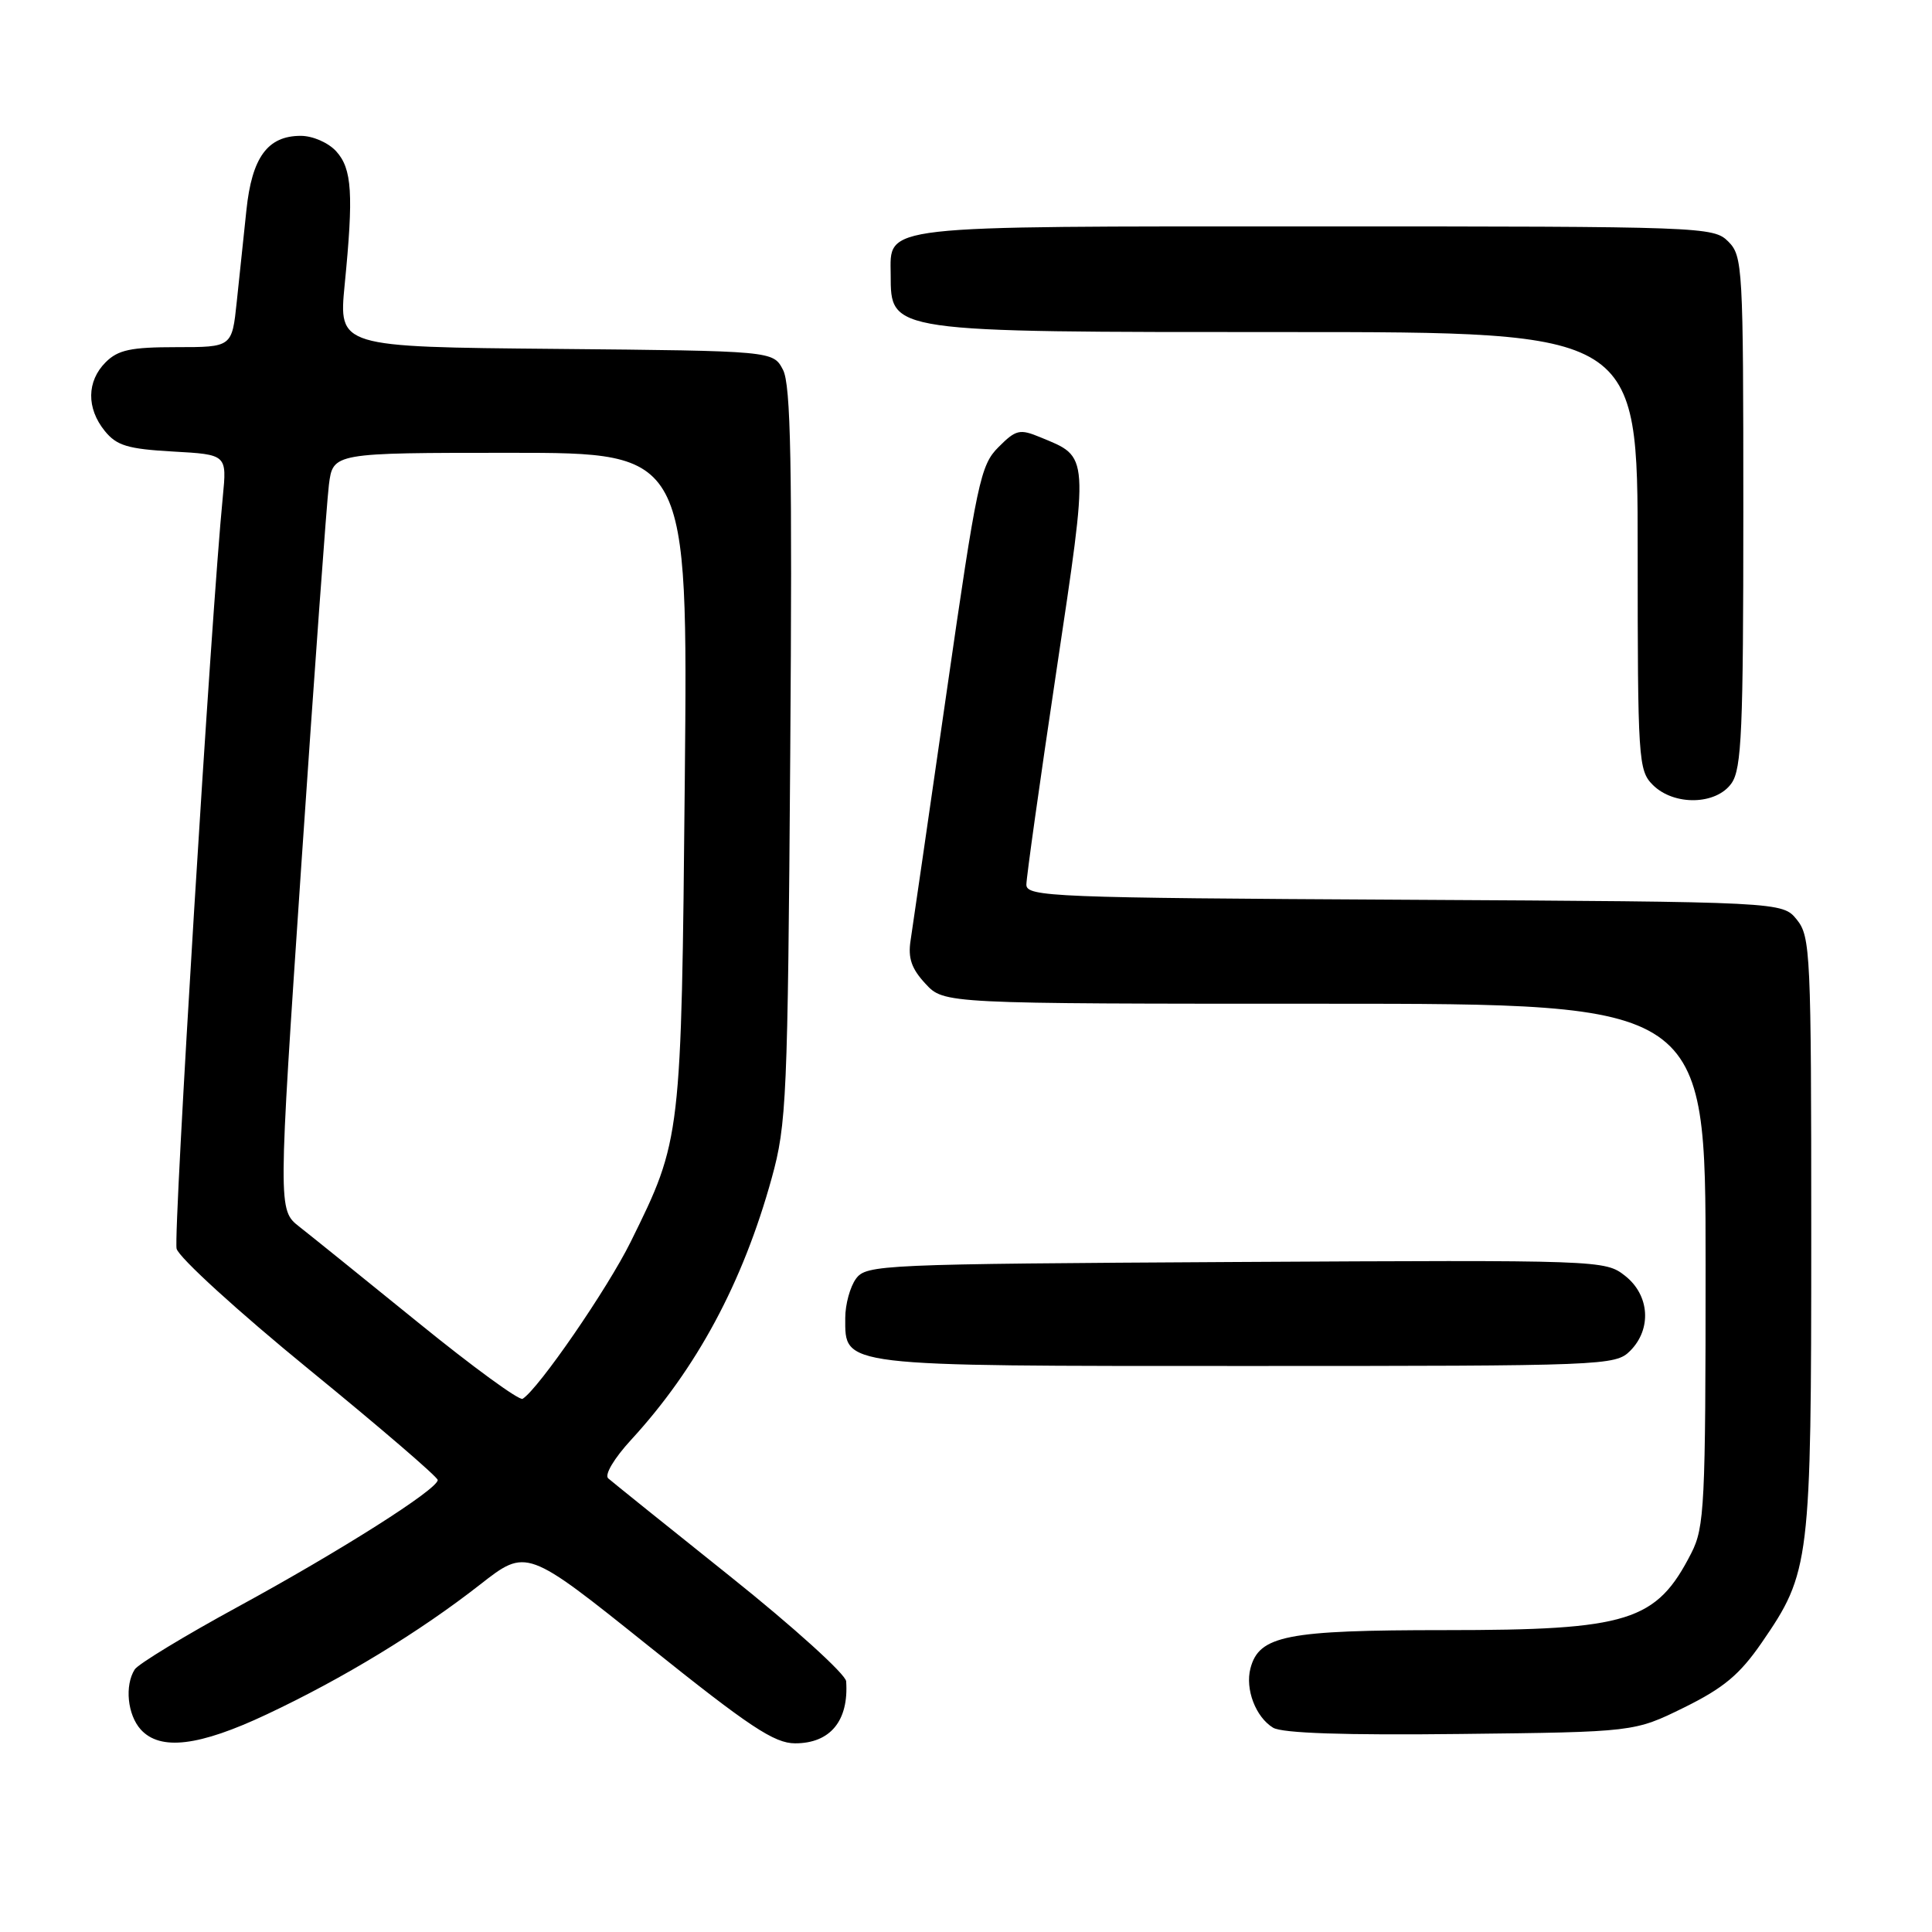 <?xml version="1.0" encoding="UTF-8" standalone="no"?>
<!DOCTYPE svg PUBLIC "-//W3C//DTD SVG 1.1//EN" "http://www.w3.org/Graphics/SVG/1.1/DTD/svg11.dtd" >
<svg xmlns="http://www.w3.org/2000/svg" xmlns:xlink="http://www.w3.org/1999/xlink" version="1.1" viewBox="0 0 256 256">
 <g >
 <path fill="currentColor"
d=" M 35.35 227.16 C 45.47 222.40 55.62 216.22 63.63 209.95 C 69.77 205.15 69.77 205.15 85.90 218.07 C 99.31 228.82 102.60 231.00 105.36 231.00 C 110.02 231.00 112.48 228.01 112.12 222.78 C 112.05 221.84 105.14 215.58 96.75 208.88 C 88.36 202.18 81.09 196.33 80.59 195.89 C 80.07 195.42 81.37 193.24 83.62 190.79 C 92.31 181.34 98.43 169.96 102.26 156.09 C 104.23 148.96 104.38 145.54 104.71 100.00 C 104.99 61.43 104.79 50.99 103.75 49.00 C 102.44 46.50 102.44 46.50 73.65 46.23 C 44.87 45.97 44.87 45.97 45.67 37.73 C 46.86 25.68 46.65 22.37 44.55 20.05 C 43.50 18.90 41.44 18.00 39.85 18.00 C 35.46 18.00 33.38 20.85 32.65 27.85 C 32.29 31.23 31.72 36.70 31.37 40.00 C 30.74 46.00 30.74 46.00 23.37 46.00 C 17.33 46.00 15.64 46.36 14.00 48.00 C 11.49 50.51 11.44 54.09 13.88 57.10 C 15.46 59.05 16.91 59.49 22.92 59.83 C 30.07 60.23 30.07 60.23 29.52 65.86 C 28.00 81.18 22.94 163.62 23.40 165.46 C 23.69 166.62 31.59 173.82 40.96 181.47 C 50.33 189.12 58.00 195.71 58.00 196.11 C 58.00 197.33 45.16 205.48 31.52 212.91 C 24.45 216.76 18.30 220.50 17.85 221.21 C 16.50 223.34 16.89 227.22 18.65 229.17 C 21.23 232.01 26.36 231.40 35.35 227.16 Z  M 223.16 226.25 C 228.39 223.67 230.52 221.89 233.43 217.67 C 239.85 208.34 240.00 207.14 240.00 163.45 C 240.00 126.32 239.90 124.10 238.09 121.86 C 236.18 119.50 236.18 119.50 186.09 119.22 C 139.46 118.97 136.00 118.83 136.00 117.22 C 136.00 116.28 137.78 103.59 139.96 89.03 C 144.33 59.80 144.38 60.64 137.85 57.94 C 135.12 56.81 134.62 56.92 132.30 59.25 C 129.91 61.63 129.45 63.83 125.44 91.65 C 123.07 108.07 120.92 122.90 120.66 124.60 C 120.29 126.95 120.78 128.36 122.63 130.35 C 125.08 133.00 125.08 133.00 175.54 133.00 C 226.00 133.00 226.00 133.00 226.00 167.54 C 226.00 199.46 225.86 202.36 224.11 205.79 C 219.48 214.86 215.84 216.00 191.48 216.00 C 170.47 216.00 166.83 216.71 165.69 221.07 C 164.97 223.83 166.39 227.53 168.69 228.93 C 169.90 229.66 178.17 229.94 193.53 229.76 C 216.55 229.50 216.55 229.50 223.16 226.25 Z  M 216.00 179.00 C 218.89 176.11 218.59 171.61 215.33 169.05 C 212.69 166.97 212.13 166.95 163.75 167.22 C 116.66 167.49 114.79 167.57 113.42 169.44 C 112.64 170.51 112.00 172.85 112.00 174.63 C 112.00 181.12 110.96 181.00 165.22 181.00 C 212.67 181.00 214.05 180.95 216.00 179.00 Z  M 229.44 103.78 C 230.78 101.87 231.00 96.73 231.00 67.78 C 231.00 35.33 230.92 33.92 229.00 32.00 C 227.05 30.05 225.67 30.00 174.33 30.00 C 115.98 30.00 117.98 29.77 118.02 36.40 C 118.05 44.07 117.55 44.00 170.43 44.00 C 217.00 44.00 217.00 44.00 217.00 73.00 C 217.00 100.67 217.09 102.09 219.00 104.00 C 221.80 106.80 227.41 106.68 229.44 103.78 Z  M 55.48 175.30 C 48.34 169.51 41.23 163.77 39.67 162.55 C 36.84 160.33 36.84 160.33 39.94 114.41 C 41.65 89.16 43.29 66.59 43.58 64.25 C 44.12 60.00 44.12 60.00 67.64 60.00 C 91.15 60.00 91.15 60.00 90.74 103.25 C 90.28 150.95 90.28 150.96 83.58 164.53 C 80.50 170.77 71.36 184.04 69.25 185.35 C 68.81 185.62 62.62 181.10 55.48 175.30 Z "/>
</g>
</svg>